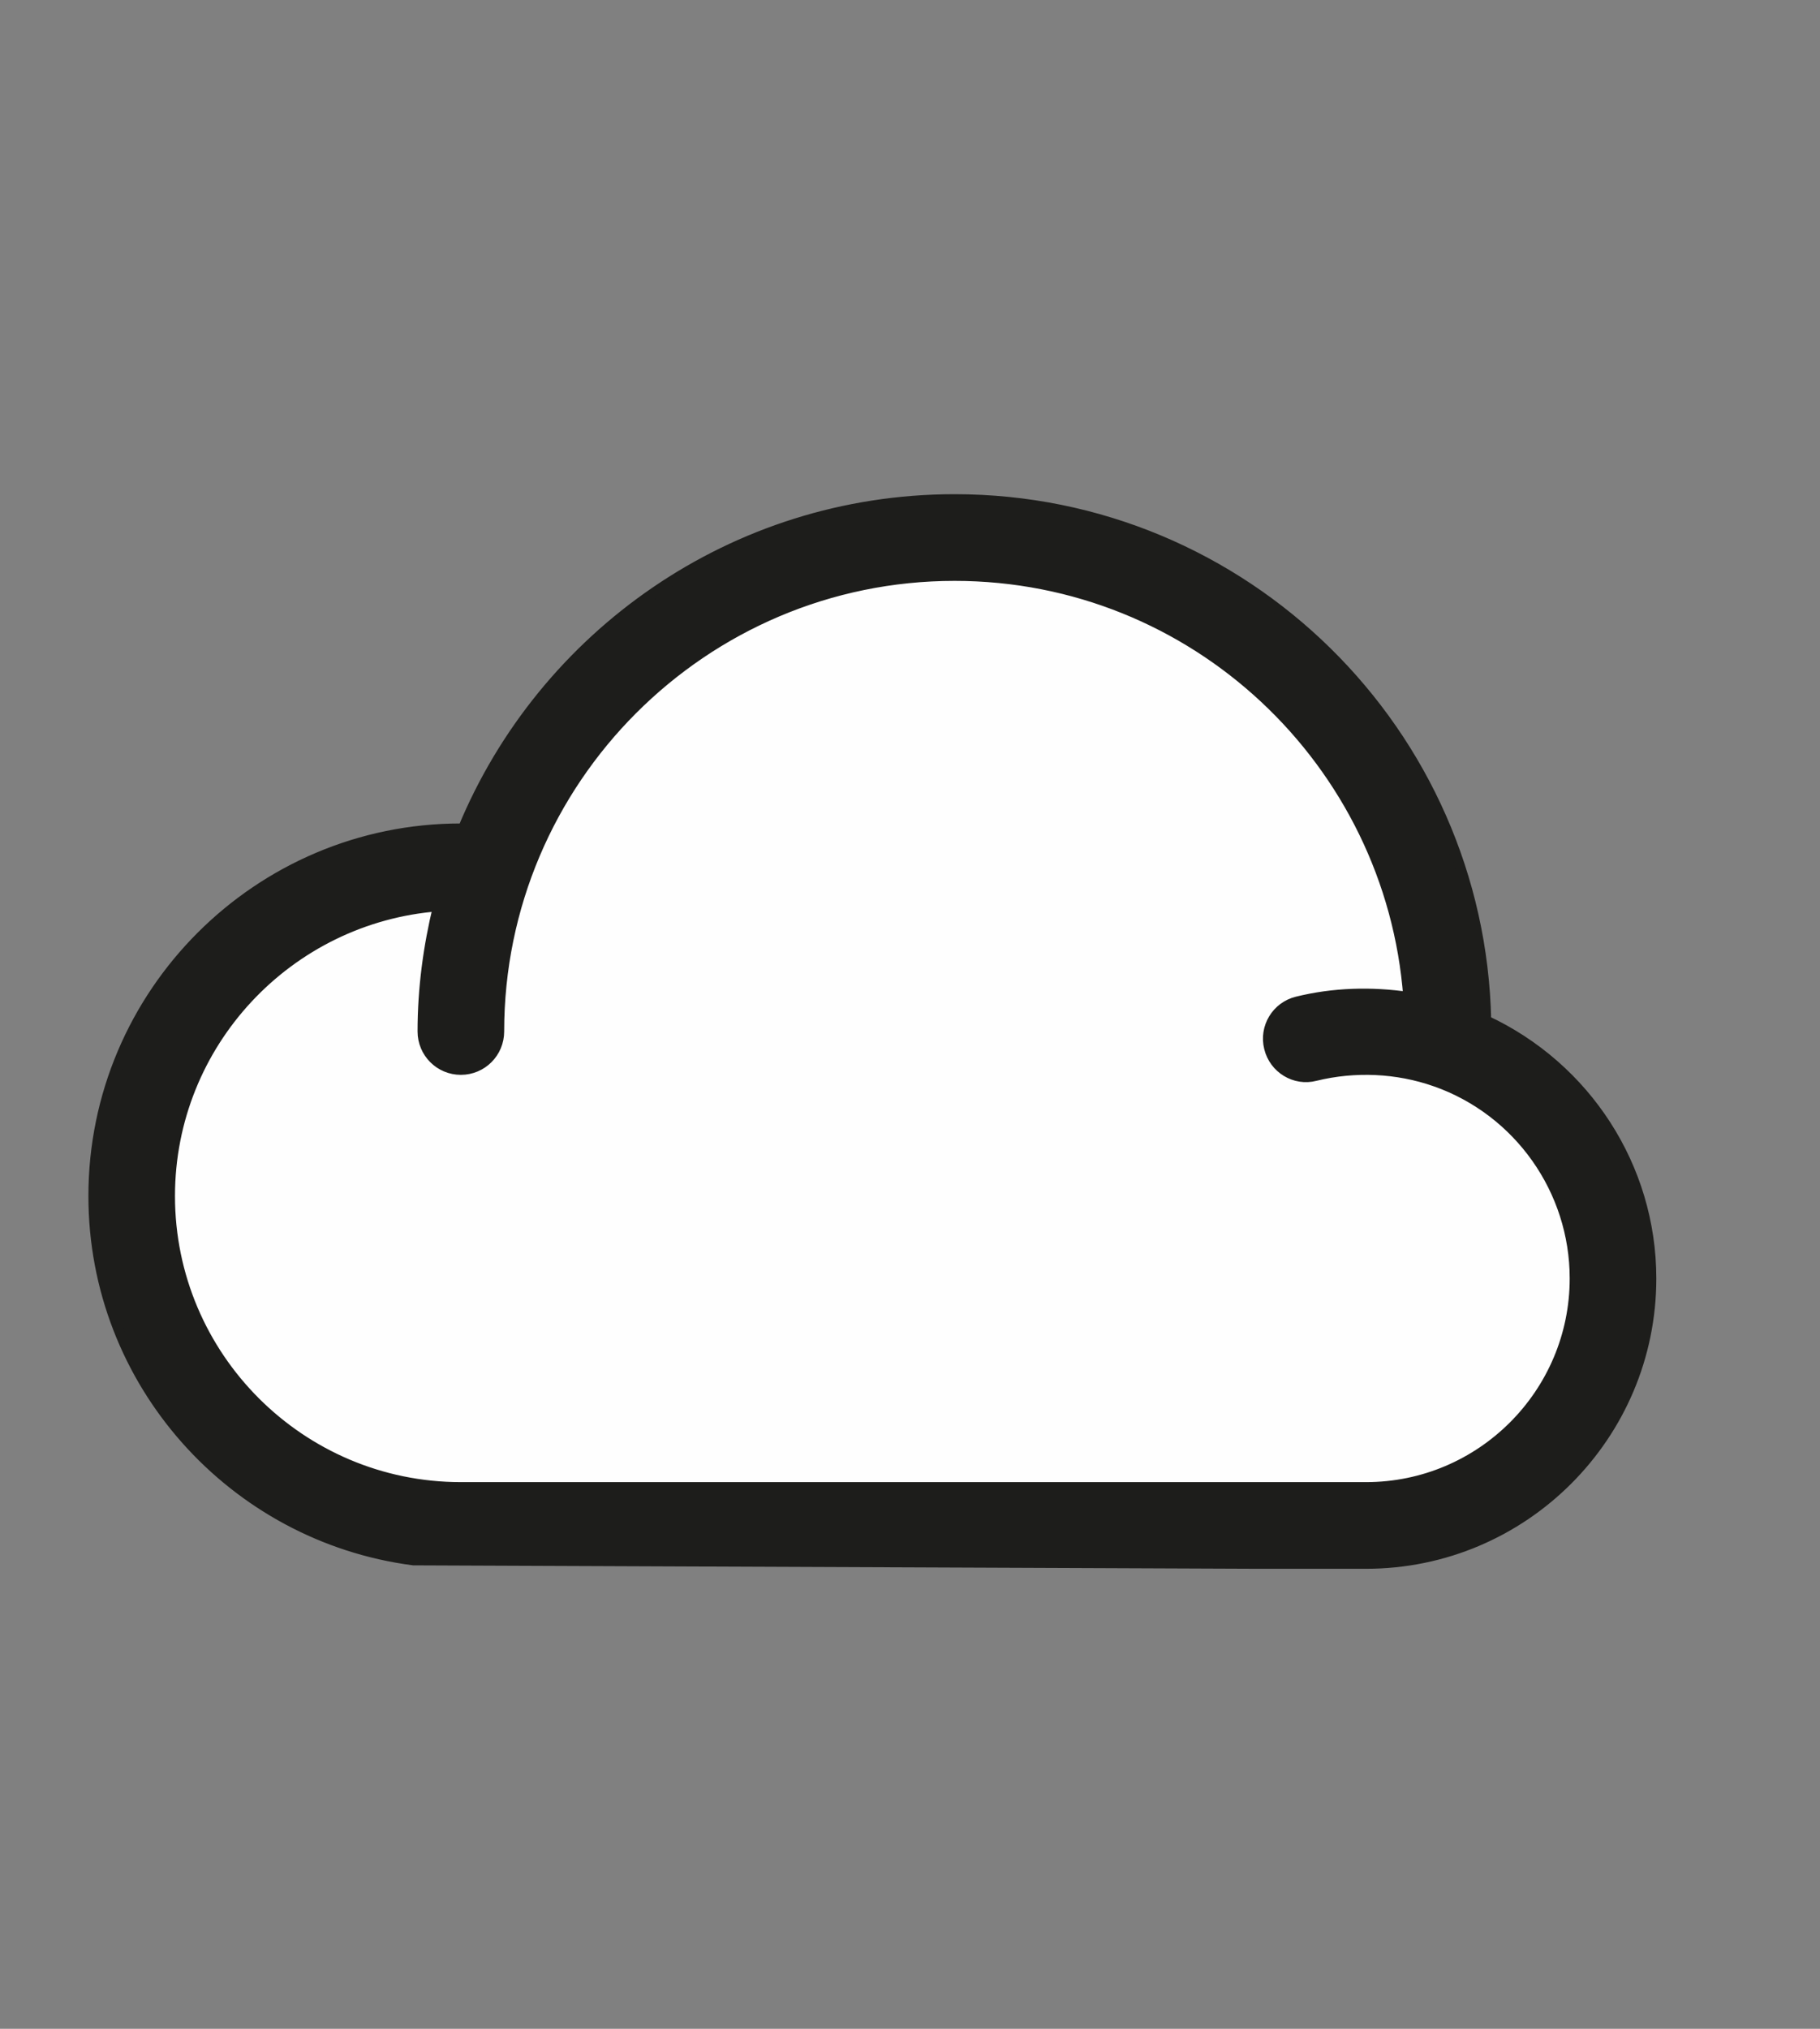 <?xml version="1.0" encoding="UTF-8"?>
<svg width="175px" height="195px" viewBox="0 0 175 195" version="1.1" xmlns="http://www.w3.org/2000/svg" xmlns:xlink="http://www.w3.org/1999/xlink">
    <rect x="0" y="0" width="175" height="195" fill="#808080" stroke="none"/>
    <!-- Generator: Sketch 50.2 (55047) - http://www.bohemiancoding.com/sketch -->
    <title>Icons/ILI/Weather/cloudy</title>
    <desc>Created with Sketch.</desc>
    <defs></defs>
    <g id="Icons/ILI/Weather/cloudy" stroke="none" stroke-width="1" fill="none" fill-rule="evenodd">
        <g id="Group" transform="translate(9, 48)">
            <path d="M112.006,102.286 L122.354,102.286 C137.468,102.286 149.76,89.996 149.76,74.879 C149.759,64.159 143.453,54.561 133.883,50.1 C133.319,22.382 110.643,0 82.788,0 C61.492,0 43.207,13.102 35.528,31.657 C35.454,31.657 35.385,31.648 35.312,31.648 C15.844,31.648 0,47.492 0,66.96 C0,84.89 13.432,99.703 30.752,101.956 L112.006,102.286 Z" id="Fill-1" fill="#FEFEFE"></path>
            <path d="M122.352,94.956 L35.312,94.956 C19.885,94.956 7.325,82.404 7.325,66.962 C7.325,52.264 18.725,40.203 33.144,39.09 C32.202,42.957 31.65,46.981 31.65,51.14 C31.65,53.17 33.286,54.81 35.312,54.81 C37.341,54.81 38.978,53.172 38.978,51.14 C38.978,26.988 58.632,7.332 82.785,7.332 C105.837,7.332 124.735,25.229 126.434,47.847 C122.878,47.319 119.222,47.42 115.723,48.284 C113.758,48.766 112.557,50.749 113.047,52.716 C113.523,54.682 115.517,55.909 117.477,55.395 C121.283,54.464 125.342,54.645 129.025,55.94 L129.031,55.94 C137.046,58.761 142.432,66.379 142.432,74.876 C142.435,85.95 133.422,94.956 122.352,94.956 Z M112.006,102.286 L122.354,102.286 C137.469,102.286 149.761,89.996 149.761,74.88 C149.759,64.159 143.453,54.561 133.884,50.1 C133.319,22.382 110.644,0 82.788,0 C61.493,0 43.208,13.102 35.529,31.657 C35.454,31.657 35.385,31.648 35.312,31.648 C15.844,31.648 0,47.492 0,66.96 C0,84.89 13.432,99.703 30.753,101.956 L112.006,102.286 Z" id="Fill-5" fill="#1D1D1B"></path>
            <path d="M122.352,94.956 L35.312,94.956 C19.885,94.956 7.325,82.404 7.325,66.962 C7.325,52.264 18.725,40.203 33.144,39.09 C32.202,42.957 31.65,46.981 31.65,51.14 C31.65,53.17 33.286,54.81 35.312,54.81 C37.341,54.81 38.978,53.172 38.978,51.14 C38.978,26.988 58.632,7.332 82.785,7.332 C105.837,7.332 124.735,25.229 126.434,47.847 C122.878,47.319 119.222,47.42 115.723,48.284 C113.758,48.766 112.557,50.749 113.047,52.716 C113.523,54.682 115.517,55.909 117.477,55.395 C121.283,54.464 125.342,54.645 129.025,55.94 L129.031,55.94 C137.046,58.761 142.432,66.379 142.432,74.876 C142.435,85.95 133.422,94.956 122.352,94.956 Z M112.006,102.286 L122.354,102.286 C137.469,102.286 149.761,89.996 149.761,74.88 C149.759,64.159 143.453,54.561 133.884,50.1 C133.319,22.382 110.644,0 82.788,0 C61.493,0 43.208,13.102 35.529,31.657 C35.454,31.657 35.385,31.648 35.312,31.648 C15.844,31.648 0,47.492 0,66.96 C0,84.89 13.432,99.703 30.753,101.956 L112.006,102.286 Z" id="Stroke-7" stroke="#1D1D1B"></path>
        </g>
    </g>
</svg>